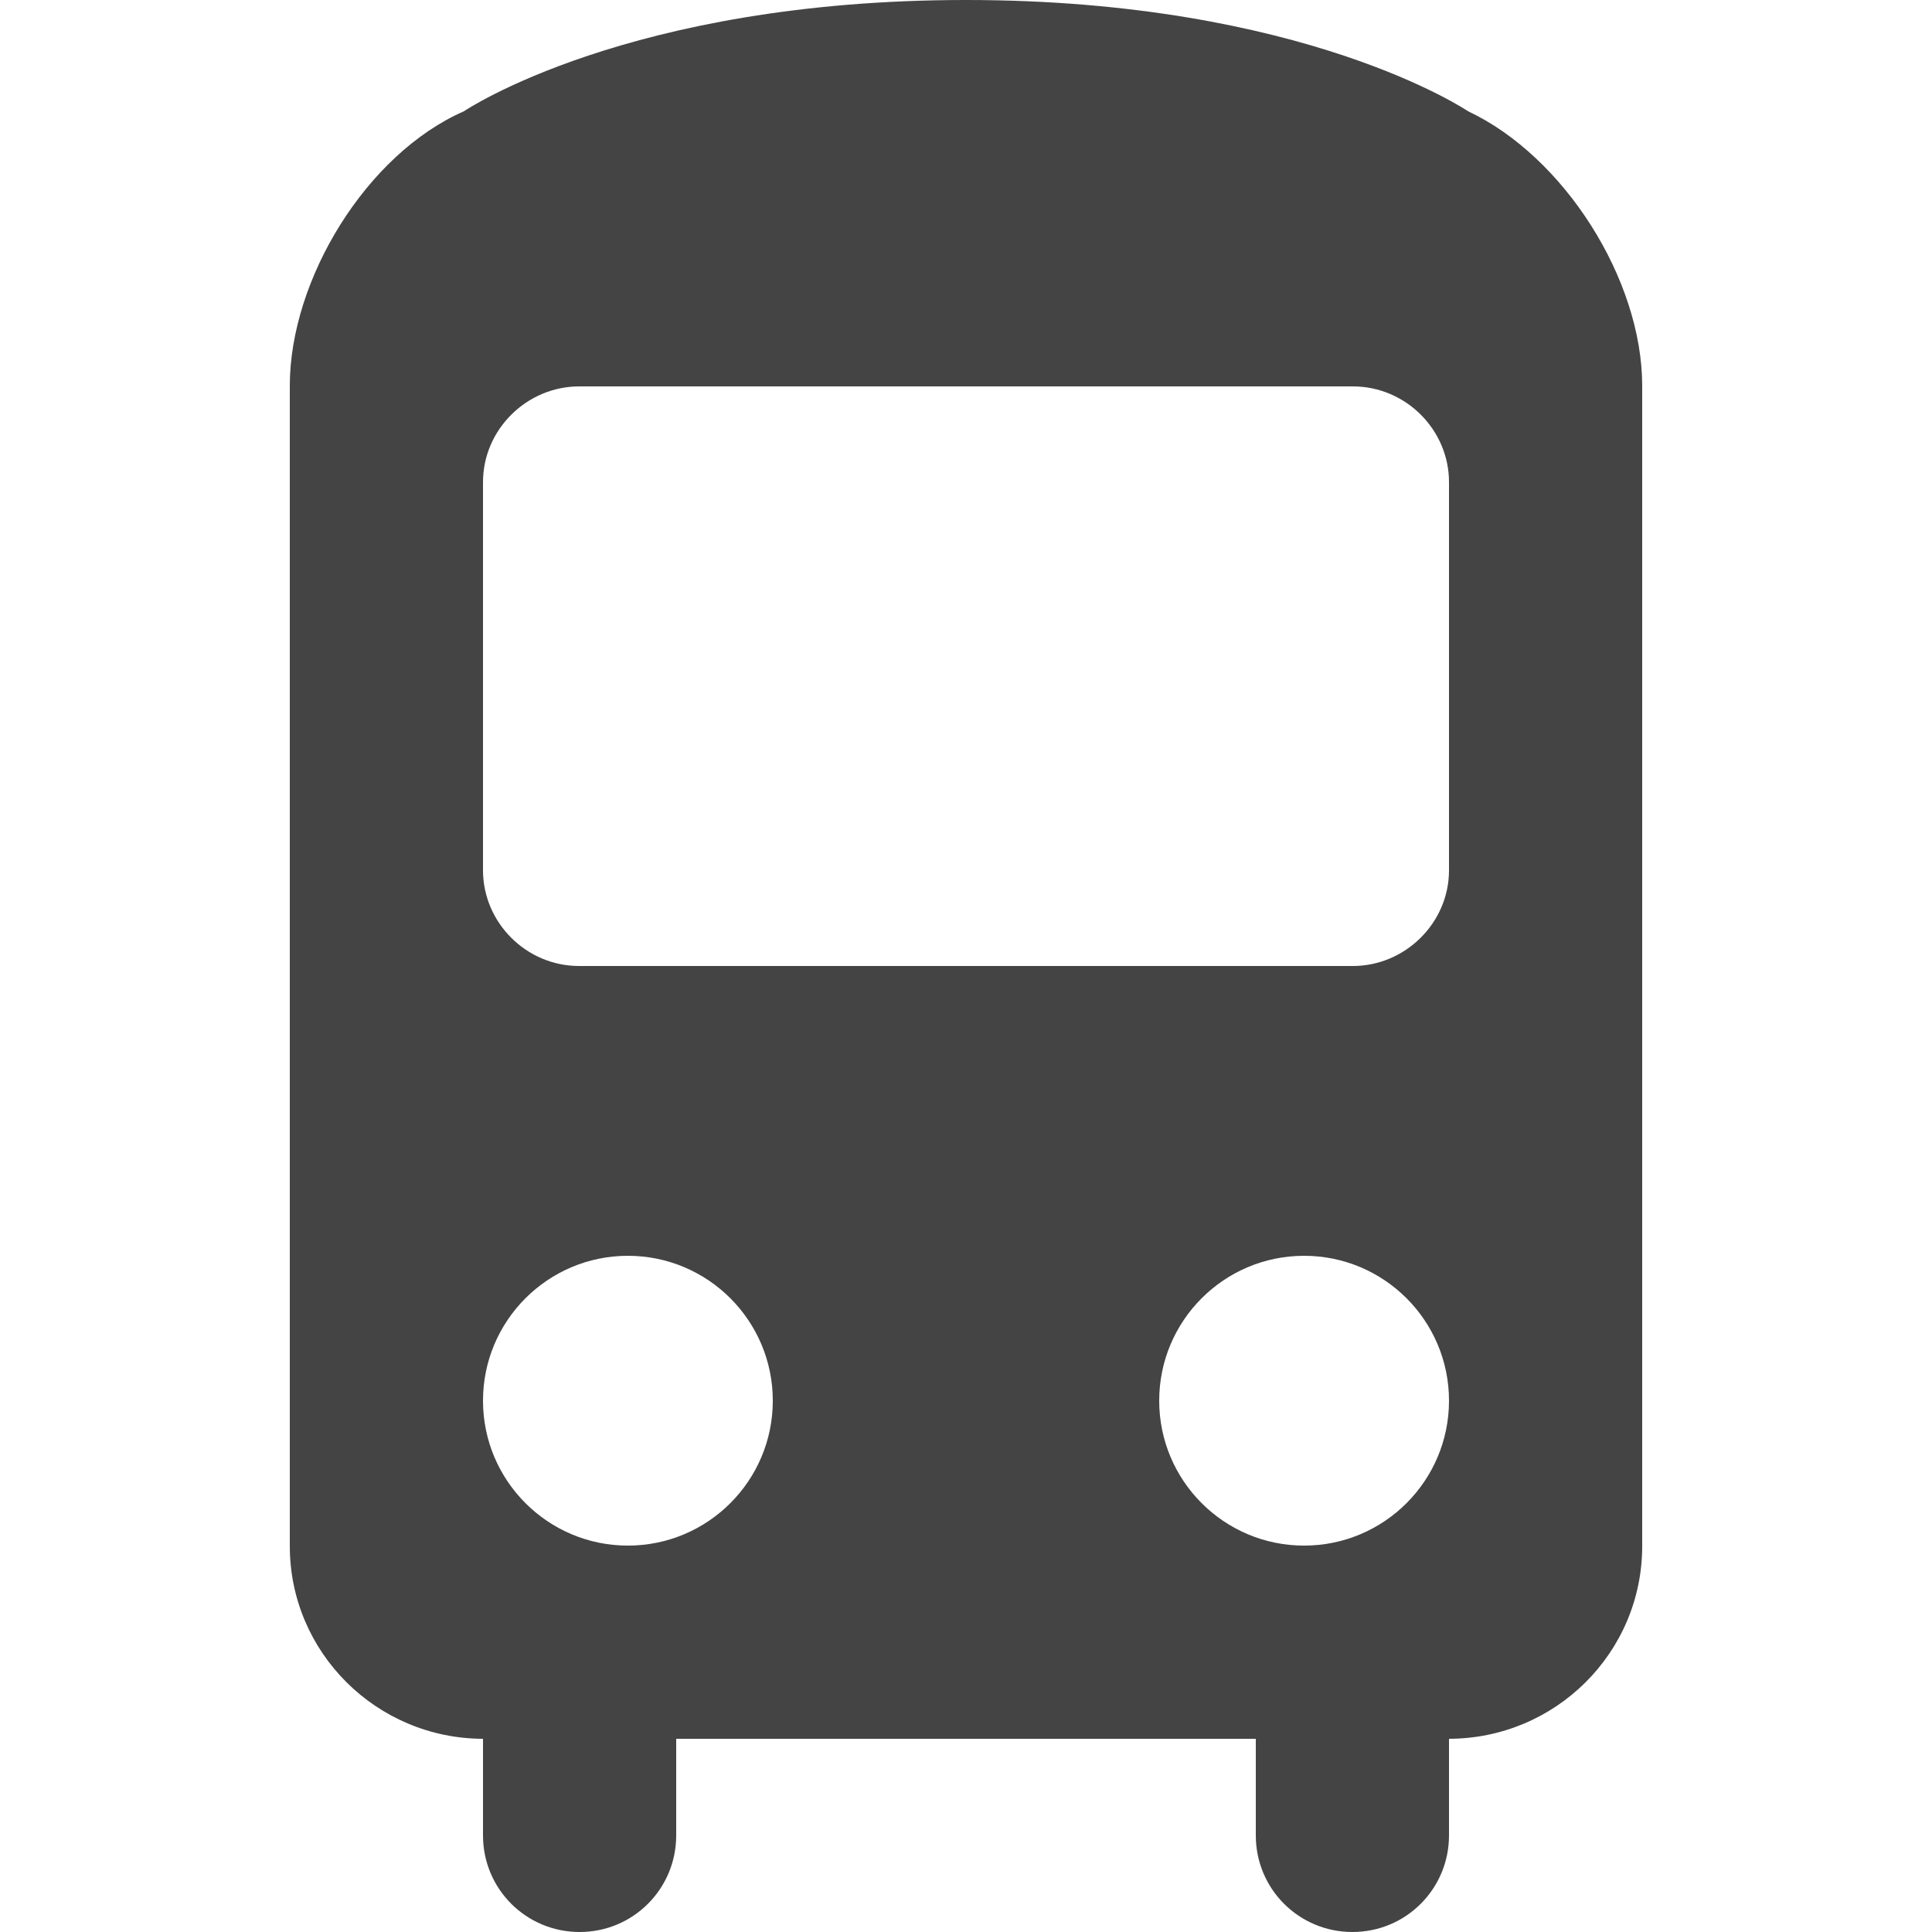 <svg xmlns="http://www.w3.org/2000/svg" width="20" height="20" viewBox="0 0 20 20">
  <path fill="#444444" fill-rule="evenodd" d="M3,3.994 C3,2.893 3.793,1.595 4.802,1.152 C4.802,1.152 6.5,5.5109106e-16 10,0 C13.5,-5.5109107e-16 15.198,1.152 15.198,1.152 C16.193,1.62 17,2.895 17,3.994 L17,16.006 C17,17.107 16.103,18 14.994,18 L5.006,18 C3.898,18 3,17.105 3,16.006 L3,3.994 Z M6.5,16 C7.328,16 8,15.328 8,14.5 C8,13.672 7.328,13 6.5,13 C5.672,13 5,13.672 5,14.5 C5,15.328 5.672,16 6.5,16 Z M13.5,16 C14.328,16 15,15.328 15,14.5 C15,13.672 14.328,13 13.5,13 C12.672,13 12,13.672 12,14.5 C12,15.328 12.672,16 13.5,16 Z M5,4.991 L5,9.009 C5,9.549 5.446,10 5.995,10 L14.005,10 C14.544,10 15,9.556 15,9.009 L15,4.991 C15,4.451 14.554,4 14.005,4 L5.995,4 C5.456,4 5,4.444 5,4.991 Z M5,18 L7,18 L7,19 C7,19.552 6.556,20 6,20 C5.448,20 5,19.556 5,19 L5,18 Z M13,18 L15,18 L15,19 C15,19.552 14.556,20 14,20 C13.448,20 13,19.556 13,19 L13,18 Z"/>
</svg>
